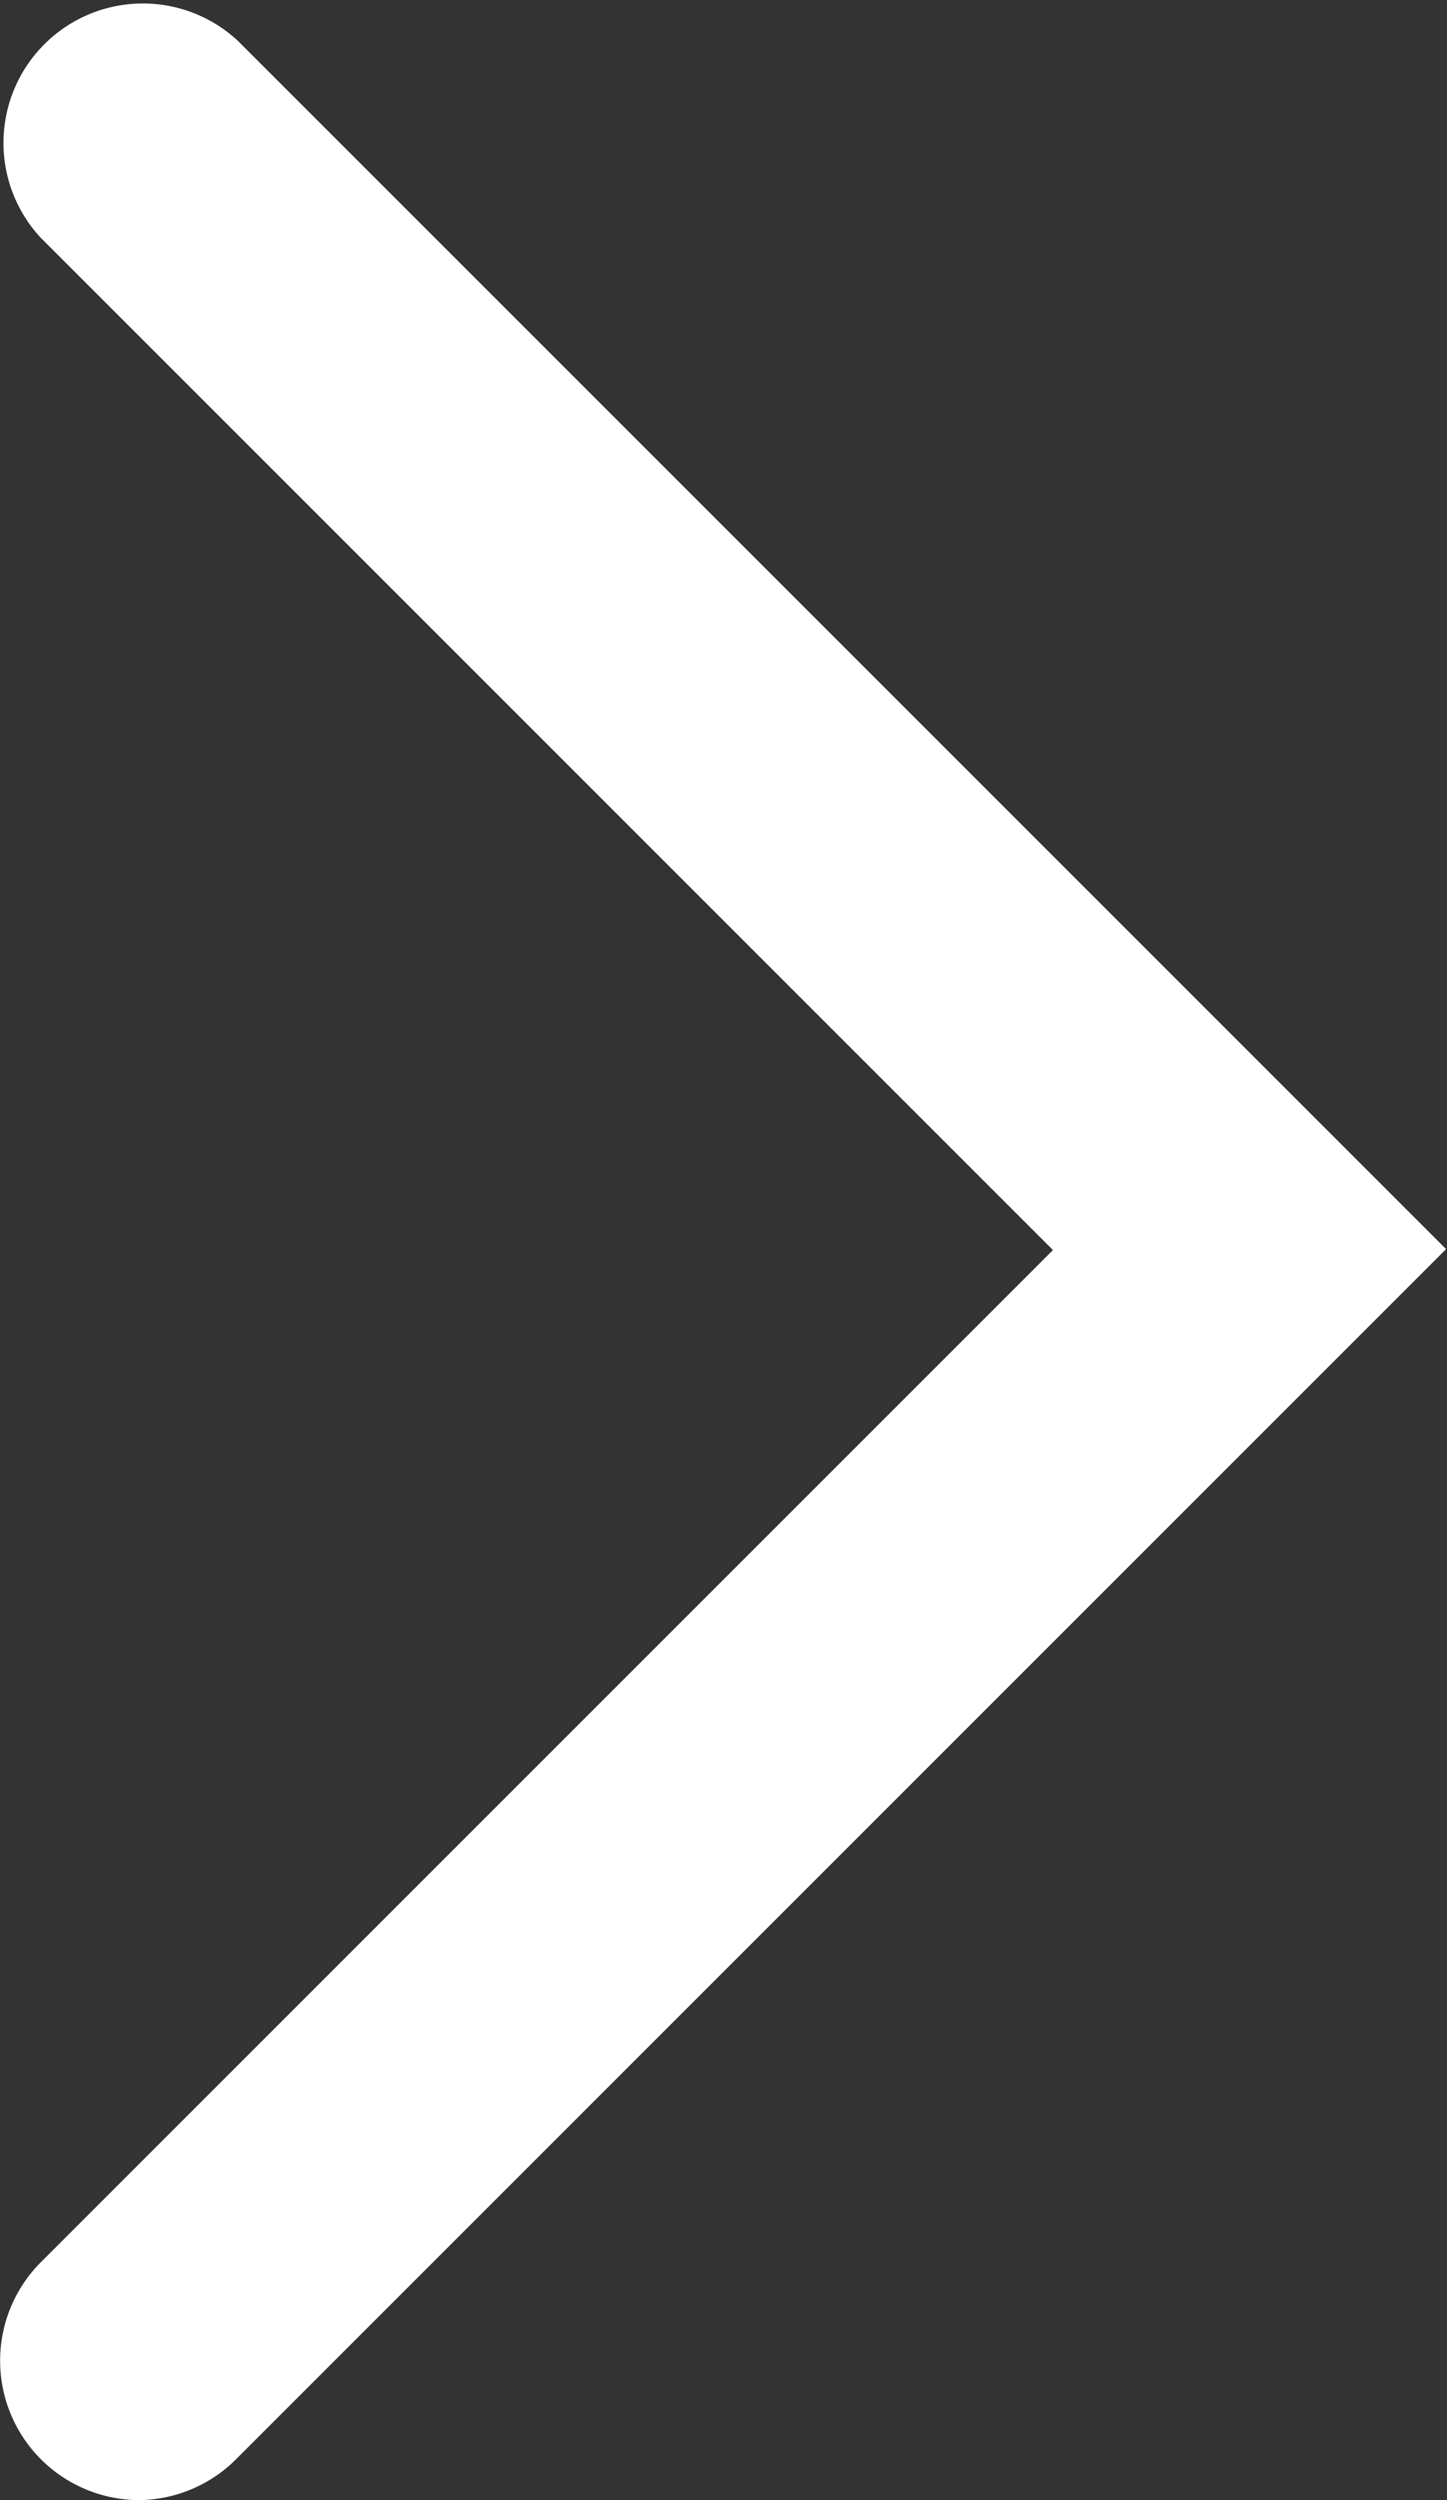 <svg xmlns="http://www.w3.org/2000/svg" viewBox="0 0 15.57 26.9"><rect x="0" y="0" width="15.57" height="26.9" fill="#333333" stroke="none"/><defs><style>.cls-1{fill:#fff;}</style></defs><title>arrow_right_unselect</title><g id="图层_2" data-name="图层 2"><g id="图层_1-2" data-name="图层 1"><path class="cls-1" d="M1.5,26.9A1.5,1.5,0,0,1,.44,24.34L11.33,13.45.44,2.56A1.5,1.5,0,0,1,2.56.44l13,13-13,13A1.5,1.5,0,0,1,1.5,26.9Z"/></g></g></svg>